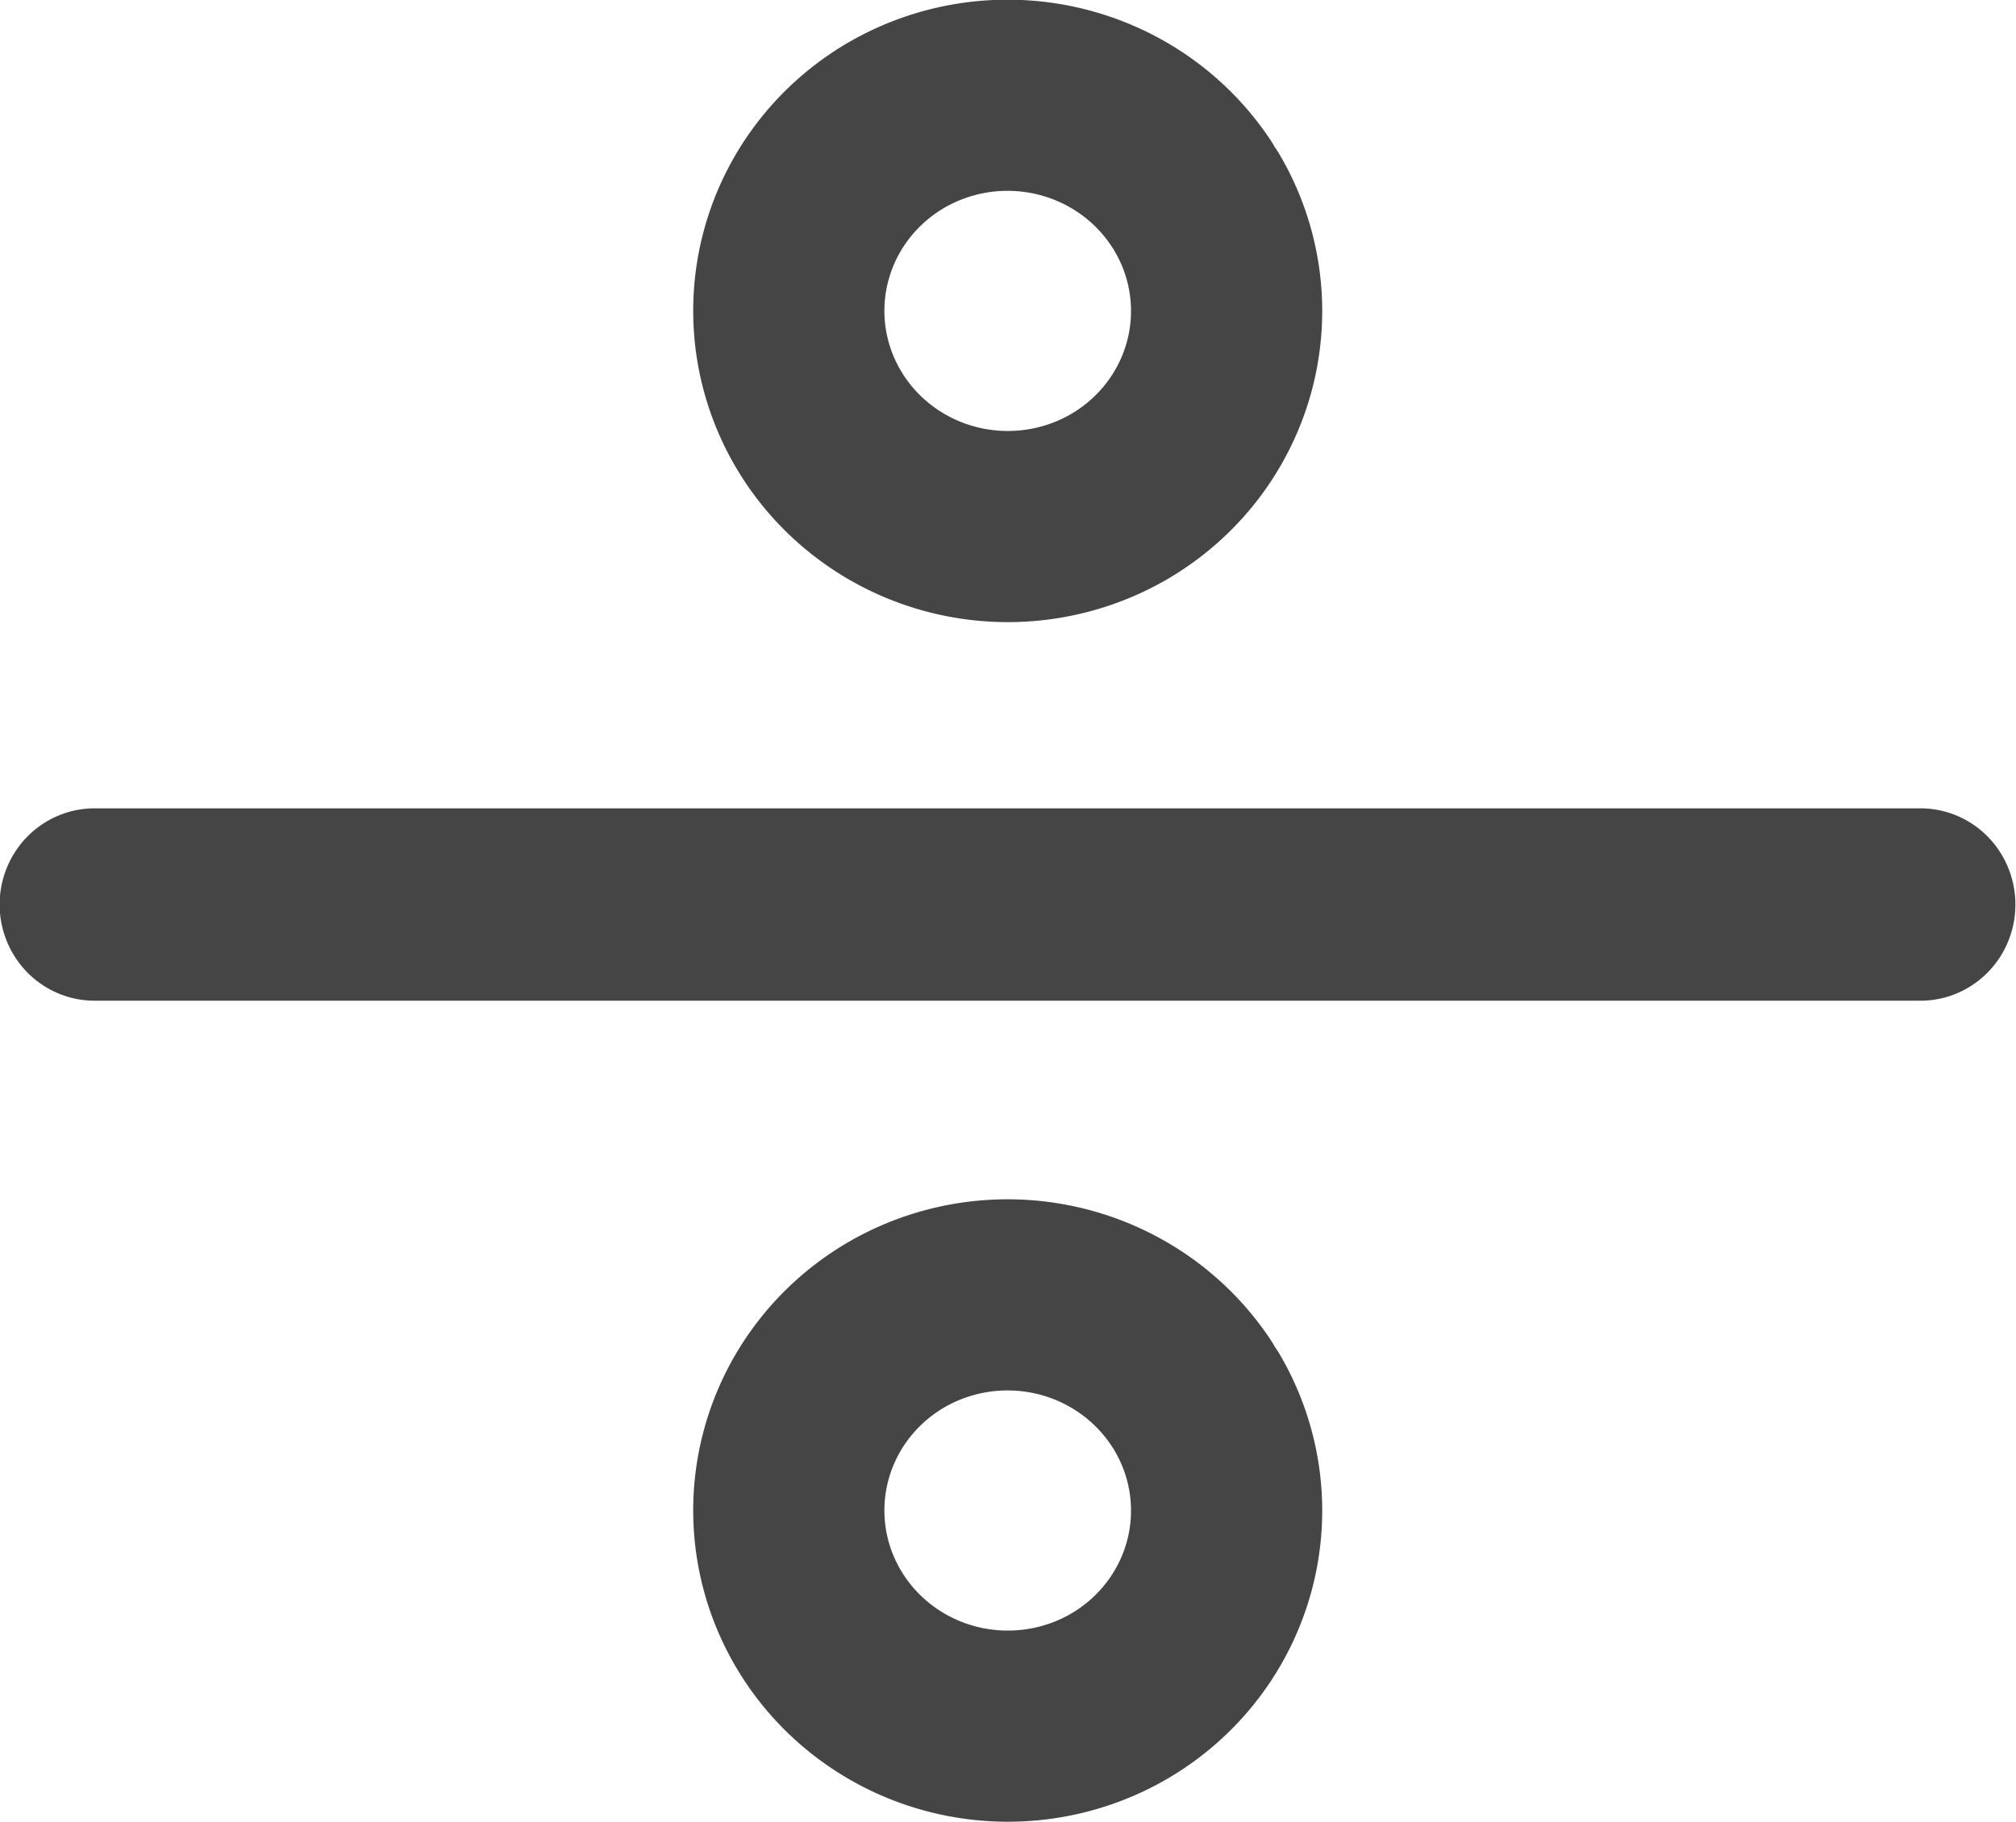 <?xml version="1.0" encoding="UTF-8" standalone="no"?>
<!-- Created with Inkscape (http://www.inkscape.org/) -->

<svg
   width="5.578mm"
   height="5.042mm"
   viewBox="0 0 5.578 5.042"
   version="1.1"
   id="svg1"
   xml:space="preserve"
   xmlns="http://www.w3.org/2000/svg"
   xmlns:svg="http://www.w3.org/2000/svg"><defs
     id="defs1" /><g
     id="layer1"
     transform="translate(-105.04,-14.023)"><g
       id="g21"><rect
         style="fill:#c0c0c4;fill-opacity:1;stroke:#e3e3e3;stroke-width:0.529;stroke-linecap:round;stroke-linejoin:round;stroke-dasharray:none;stroke-opacity:1;paint-order:stroke fill markers"
         id="rect20"
         width="21.144"
         height="19.778"
         x="80.673"
         y="4.424"
         ry="3.318"
         rx="3.318" /><g
         id="g20"><g
           id="g19"
           transform="translate(-0.064)"><g
             id="g8"
             transform="translate(41.508,-2.841)"><g
               id="g6-1"
               transform="matrix(1.044,0,0,1.03,-19.011,-2.481)"
               style="stroke-width:0.51;stroke-dasharray:none"><path
                 style="fill:none;stroke:#454545;stroke-width:0.51;stroke-linecap:round;stroke-linejoin:round;stroke-dasharray:none;stroke-opacity:1"
                 d="M 59.757,24.781 64.013,19.876"
                 id="path1-5-6" /></g><g
               id="g7"
               transform="matrix(-1.044,0,0,1.03,110.242,-2.481)"
               style="stroke-width:0.51;stroke-dasharray:none"><path
                 style="fill:none;stroke:#454545;stroke-width:0.51;stroke-linecap:round;stroke-linejoin:round;stroke-dasharray:none;stroke-opacity:1"
                 d="M 59.757,24.781 64.013,19.876"
                 id="path7" /></g></g><g
             id="g16"
             transform="translate(30.708,-2.538)"><g
               id="g15"
               transform="translate(0,0.013)"><g
                 id="g11"
                 transform="translate(21.697,-0.316)"><g
                   id="g9"
                   transform="matrix(1.044,0,0,1.03,-19.011,-2.481)"
                   style="stroke-width:0.51;stroke-dasharray:none" /><g
                   id="g10"
                   transform="matrix(-1.044,0,0,1.03,110.242,-2.481)"
                   style="stroke-width:0.51;stroke-dasharray:none" /></g><g
                 id="g14"
                 transform="rotate(90,54.4,31.207)"><g
                   id="g12"
                   transform="matrix(1.044,0,0,1.03,-19.011,-2.481)"
                   style="stroke-width:0.51;stroke-dasharray:none"><path
                     style="fill:none;stroke:#454545;stroke-width:0.51;stroke-linecap:round;stroke-linejoin:round;stroke-dasharray:none;stroke-opacity:1"
                     d="M 59.757,24.781 V 19.876"
                     id="path11" /></g><g
                   id="g13"
                   transform="matrix(-1.044,0,0,1.03,110.242,-2.481)"
                   style="stroke-width:0.51;stroke-dasharray:none" /></g></g><path
               style="fill:none;stroke:#454545;stroke-width:0.529;stroke-linecap:round;stroke-linejoin:round;stroke-dasharray:none;stroke-opacity:1;paint-order:stroke fill markers"
               id="path6-4-9"
               d="m 65.614,18.253 a 0.606,0.597 0 0 1 -0.213,0.812 0.606,0.597 0 0 1 -0.826,-0.199 0.606,0.597 0 0 1 0.191,-0.818 0.606,0.597 0 0 1 0.831,0.178" /><path
               style="fill:none;stroke:#454545;stroke-width:0.529;stroke-linecap:round;stroke-linejoin:round;stroke-dasharray:none;stroke-opacity:1;paint-order:stroke fill markers"
               id="path6-4-4"
               d="m 65.614,21.573 a 0.606,0.597 0 0 1 -0.213,0.812 0.606,0.597 0 0 1 -0.826,-0.199 0.606,0.597 0 0 1 0.191,-0.818 0.606,0.597 0 0 1 0.831,0.178" /></g><g
             id="g16-6"
             transform="translate(42.802,-3.669)"><g
               id="g15-5"
               transform="translate(0,0.013)"><g
                 id="g11-7"
                 transform="translate(21.697,-0.316)"><g
                   id="g9-5"
                   transform="matrix(1.044,0,0,1.03,-19.011,-2.481)"
                   style="stroke-width:0.51;stroke-dasharray:none" /><g
                   id="g10-4"
                   transform="matrix(-1.044,0,0,1.03,110.242,-2.481)"
                   style="stroke-width:0.51;stroke-dasharray:none" /></g><g
                 id="g14-1"
                 transform="rotate(90,54.4,31.207)"><g
                   id="g12-2"
                   transform="matrix(1.044,0,0,1.03,-19.011,-2.481)"
                   style="stroke-width:0.51;stroke-dasharray:none"><path
                     style="fill:none;stroke:#454545;stroke-width:0.51;stroke-linecap:round;stroke-linejoin:round;stroke-dasharray:none;stroke-opacity:1"
                     d="M 59.757,24.781 V 19.876"
                     id="path11-0" /></g><g
                   id="g13-0"
                   transform="matrix(-1.044,0,0,1.03,110.242,-2.481)"
                   style="stroke-width:0.51;stroke-dasharray:none" /></g></g><path
               style="fill:none;stroke:#454545;stroke-width:0.529;stroke-linecap:round;stroke-linejoin:round;stroke-dasharray:none;stroke-opacity:1;paint-order:stroke fill markers"
               id="path6-4-9-1"
               d="m 65.614,18.253 a 0.606,0.597 0 0 1 -0.213,0.812 0.606,0.597 0 0 1 -0.826,-0.199 0.606,0.597 0 0 1 0.191,-0.818 0.606,0.597 0 0 1 0.831,0.178" /><path
               style="fill:none;stroke:#454545;stroke-width:0.529;stroke-linecap:round;stroke-linejoin:round;stroke-dasharray:none;stroke-opacity:1;paint-order:stroke fill markers"
               id="path6-4-4-4"
               d="m 65.614,21.573 a 0.606,0.597 0 0 1 -0.213,0.812 0.606,0.597 0 0 1 -0.826,-0.199 0.606,0.597 0 0 1 0.191,-0.818 0.606,0.597 0 0 1 0.831,0.178" /></g></g><g
           id="g18"
           transform="translate(0.199)"><g
             id="g17"><g
               id="g16-3"
               transform="translate(30.309,-11.208)"><g
                 id="g15-4"
                 transform="translate(0,0.013)"><g
                   id="g11-1"
                   transform="translate(21.697,-0.316)"><g
                     id="g9-1"
                     transform="matrix(1.044,0,0,1.03,-19.011,-2.481)"
                     style="stroke-width:0.51;stroke-dasharray:none" /><g
                     id="g10-3"
                     transform="matrix(-1.044,0,0,1.03,110.242,-2.481)"
                     style="stroke-width:0.51;stroke-dasharray:none" /></g><g
                   id="g14-8"
                   transform="rotate(90,54.4,31.207)"><g
                     id="g12-7"
                     transform="matrix(1.044,0,0,1.03,-19.011,-2.481)"
                     style="stroke-width:0.51;stroke-dasharray:none"><path
                       style="fill:none;stroke:#454545;stroke-width:0.51;stroke-linecap:round;stroke-linejoin:round;stroke-dasharray:none;stroke-opacity:1"
                       d="M 59.757,24.781 V 19.876"
                       id="path11-4" /></g><g
                     id="g13-2"
                     transform="matrix(-1.044,0,0,1.03,110.242,-2.481)"
                     style="stroke-width:0.51;stroke-dasharray:none" /></g></g></g></g><g
             id="g15-0"
             transform="translate(22.206,-11.196)"><g
               id="g11-6"
               transform="translate(21.697,-0.316)"><g
                 id="g9-6"
                 transform="matrix(1.044,0,0,1.03,-19.011,-2.481)"
                 style="stroke-width:0.51;stroke-dasharray:none"><path
                   style="fill:none;stroke:#454545;stroke-width:0.51;stroke-linecap:round;stroke-linejoin:round;stroke-dasharray:none;stroke-opacity:1"
                   d="M 59.757,24.781 V 19.876"
                   id="path8" /></g><g
                 id="g10-1"
                 transform="matrix(-1.044,0,0,1.03,110.242,-2.481)"
                 style="stroke-width:0.51;stroke-dasharray:none" /></g><g
               id="g14-84"
               transform="rotate(90,54.4,31.207)"><g
                 id="g12-9"
                 transform="matrix(1.044,0,0,1.03,-19.011,-2.481)"
                 style="stroke-width:0.51;stroke-dasharray:none"><path
                   style="fill:none;stroke:#454545;stroke-width:0.51;stroke-linecap:round;stroke-linejoin:round;stroke-dasharray:none;stroke-opacity:1"
                   d="M 59.757,24.781 V 19.876"
                   id="path11-6" /></g><g
                 id="g13-3"
                 transform="matrix(-1.044,0,0,1.03,110.242,-2.481)"
                 style="stroke-width:0.51;stroke-dasharray:none" /></g></g></g></g></g></g></svg>
